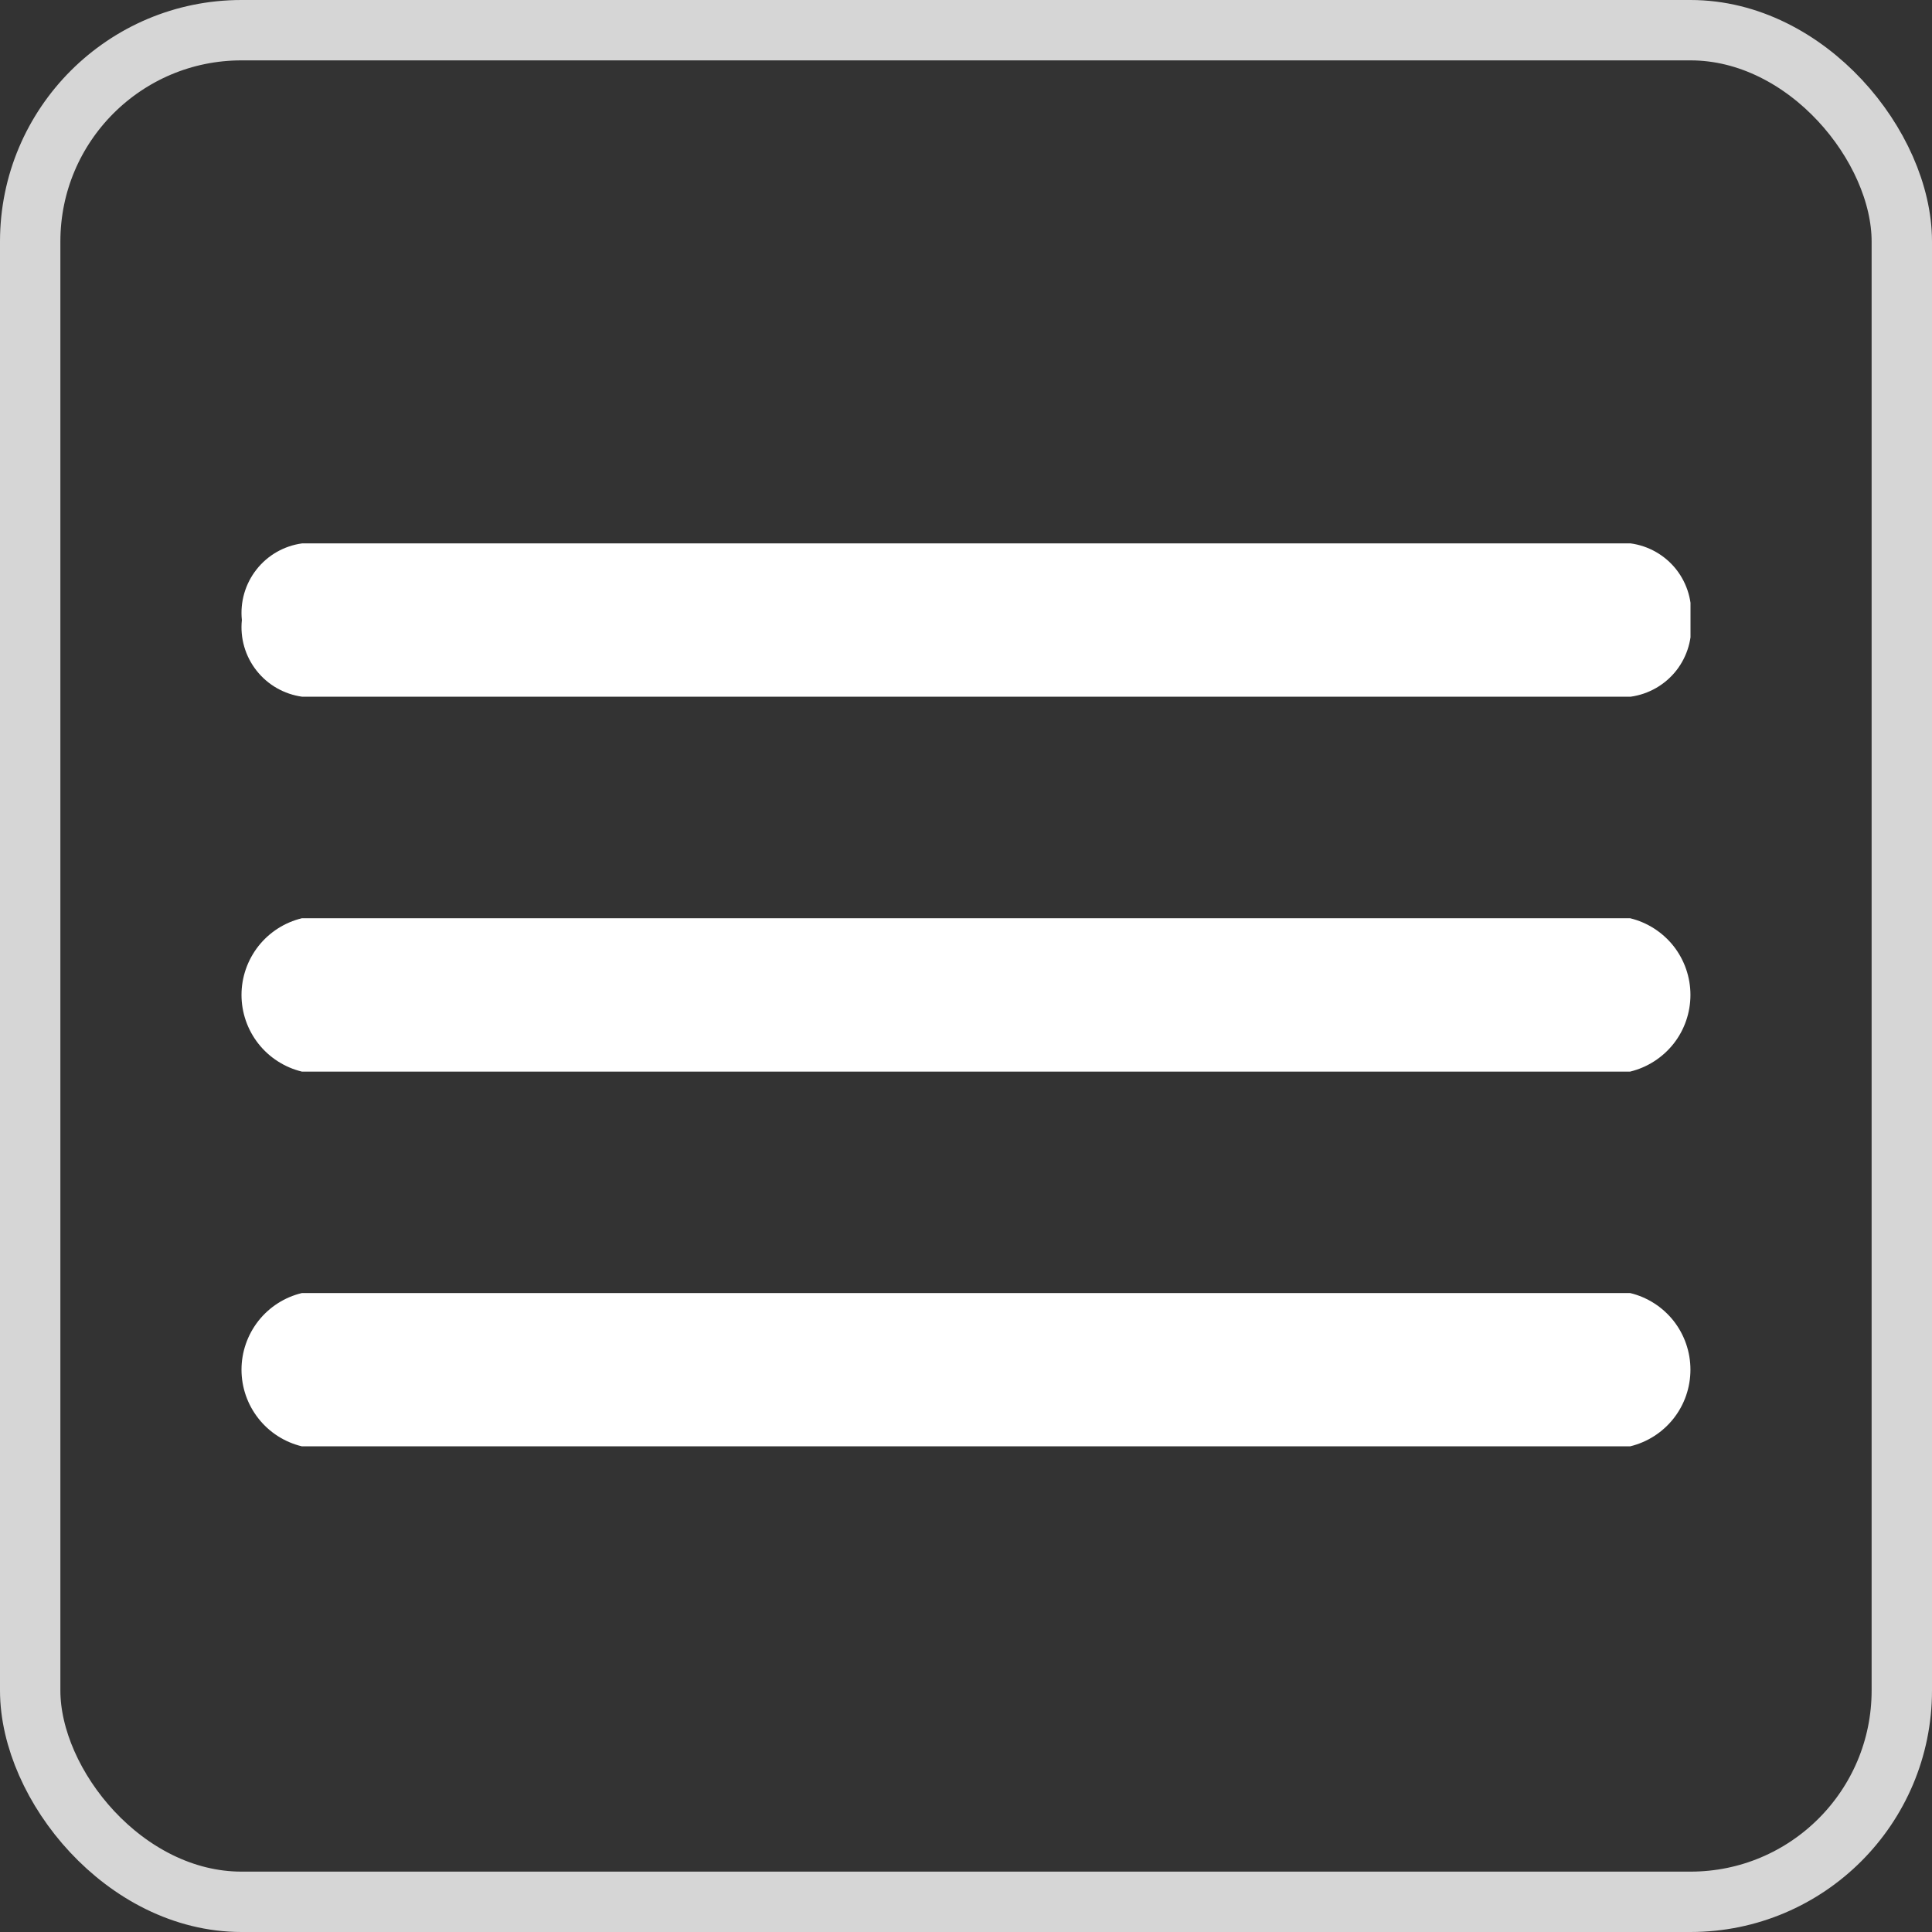 <svg width="32" height="32" viewBox="0 0 32 32" fill="none" xmlns="http://www.w3.org/2000/svg">
<rect x="0" y="0" width="32" height="32" fill="#333333" stroke="none"/>
<g clip-path="url(#clip0)">
<path d="M27 17.749H5C4.715 17.68 4.461 17.517 4.28 17.287C4.099 17.057 4 16.772 4 16.479C4 16.186 4.099 15.902 4.28 15.671C4.461 15.441 4.715 15.278 5 15.209H27C27.285 15.278 27.538 15.441 27.72 15.671C27.901 15.902 27.999 16.186 27.999 16.479C27.999 16.772 27.901 17.057 27.72 17.287C27.538 17.517 27.285 17.68 27 17.749Z" fill="white"/>
<path d="M27.006 11.54H5.006C4.707 11.499 4.435 11.344 4.249 11.107C4.062 10.87 3.975 10.57 4.006 10.27C3.975 9.97 4.062 9.669 4.249 9.432C4.435 9.195 4.707 9.04 5.006 9H27.006C27.305 9.04 27.577 9.195 27.764 9.432C27.95 9.669 28.037 9.97 28.006 10.27C28.037 10.57 27.95 10.87 27.764 11.107C27.577 11.344 27.305 11.499 27.006 11.54Z" fill="white"/>
<path d="M27 23.956H5C4.715 23.887 4.461 23.725 4.28 23.494C4.099 23.264 4 22.98 4 22.686C4 22.393 4.099 22.109 4.28 21.878C4.461 21.648 4.715 21.485 5 21.417H27C27.285 21.485 27.538 21.648 27.72 21.878C27.901 22.109 27.999 22.393 27.999 22.686C27.999 22.98 27.901 23.264 27.72 23.494C27.538 23.725 27.285 23.887 27 23.956Z" fill="white"/>
</g>
<rect x="0.5" y="0.5" width="31" height="31" rx="3.5" stroke="white" stroke-opacity="0.8"/>
<defs>
<clipPath id="clip0">
<rect width="24" height="14.956" fill="white" transform="translate(4 9)"/>
</clipPath>
</defs>
</svg>
